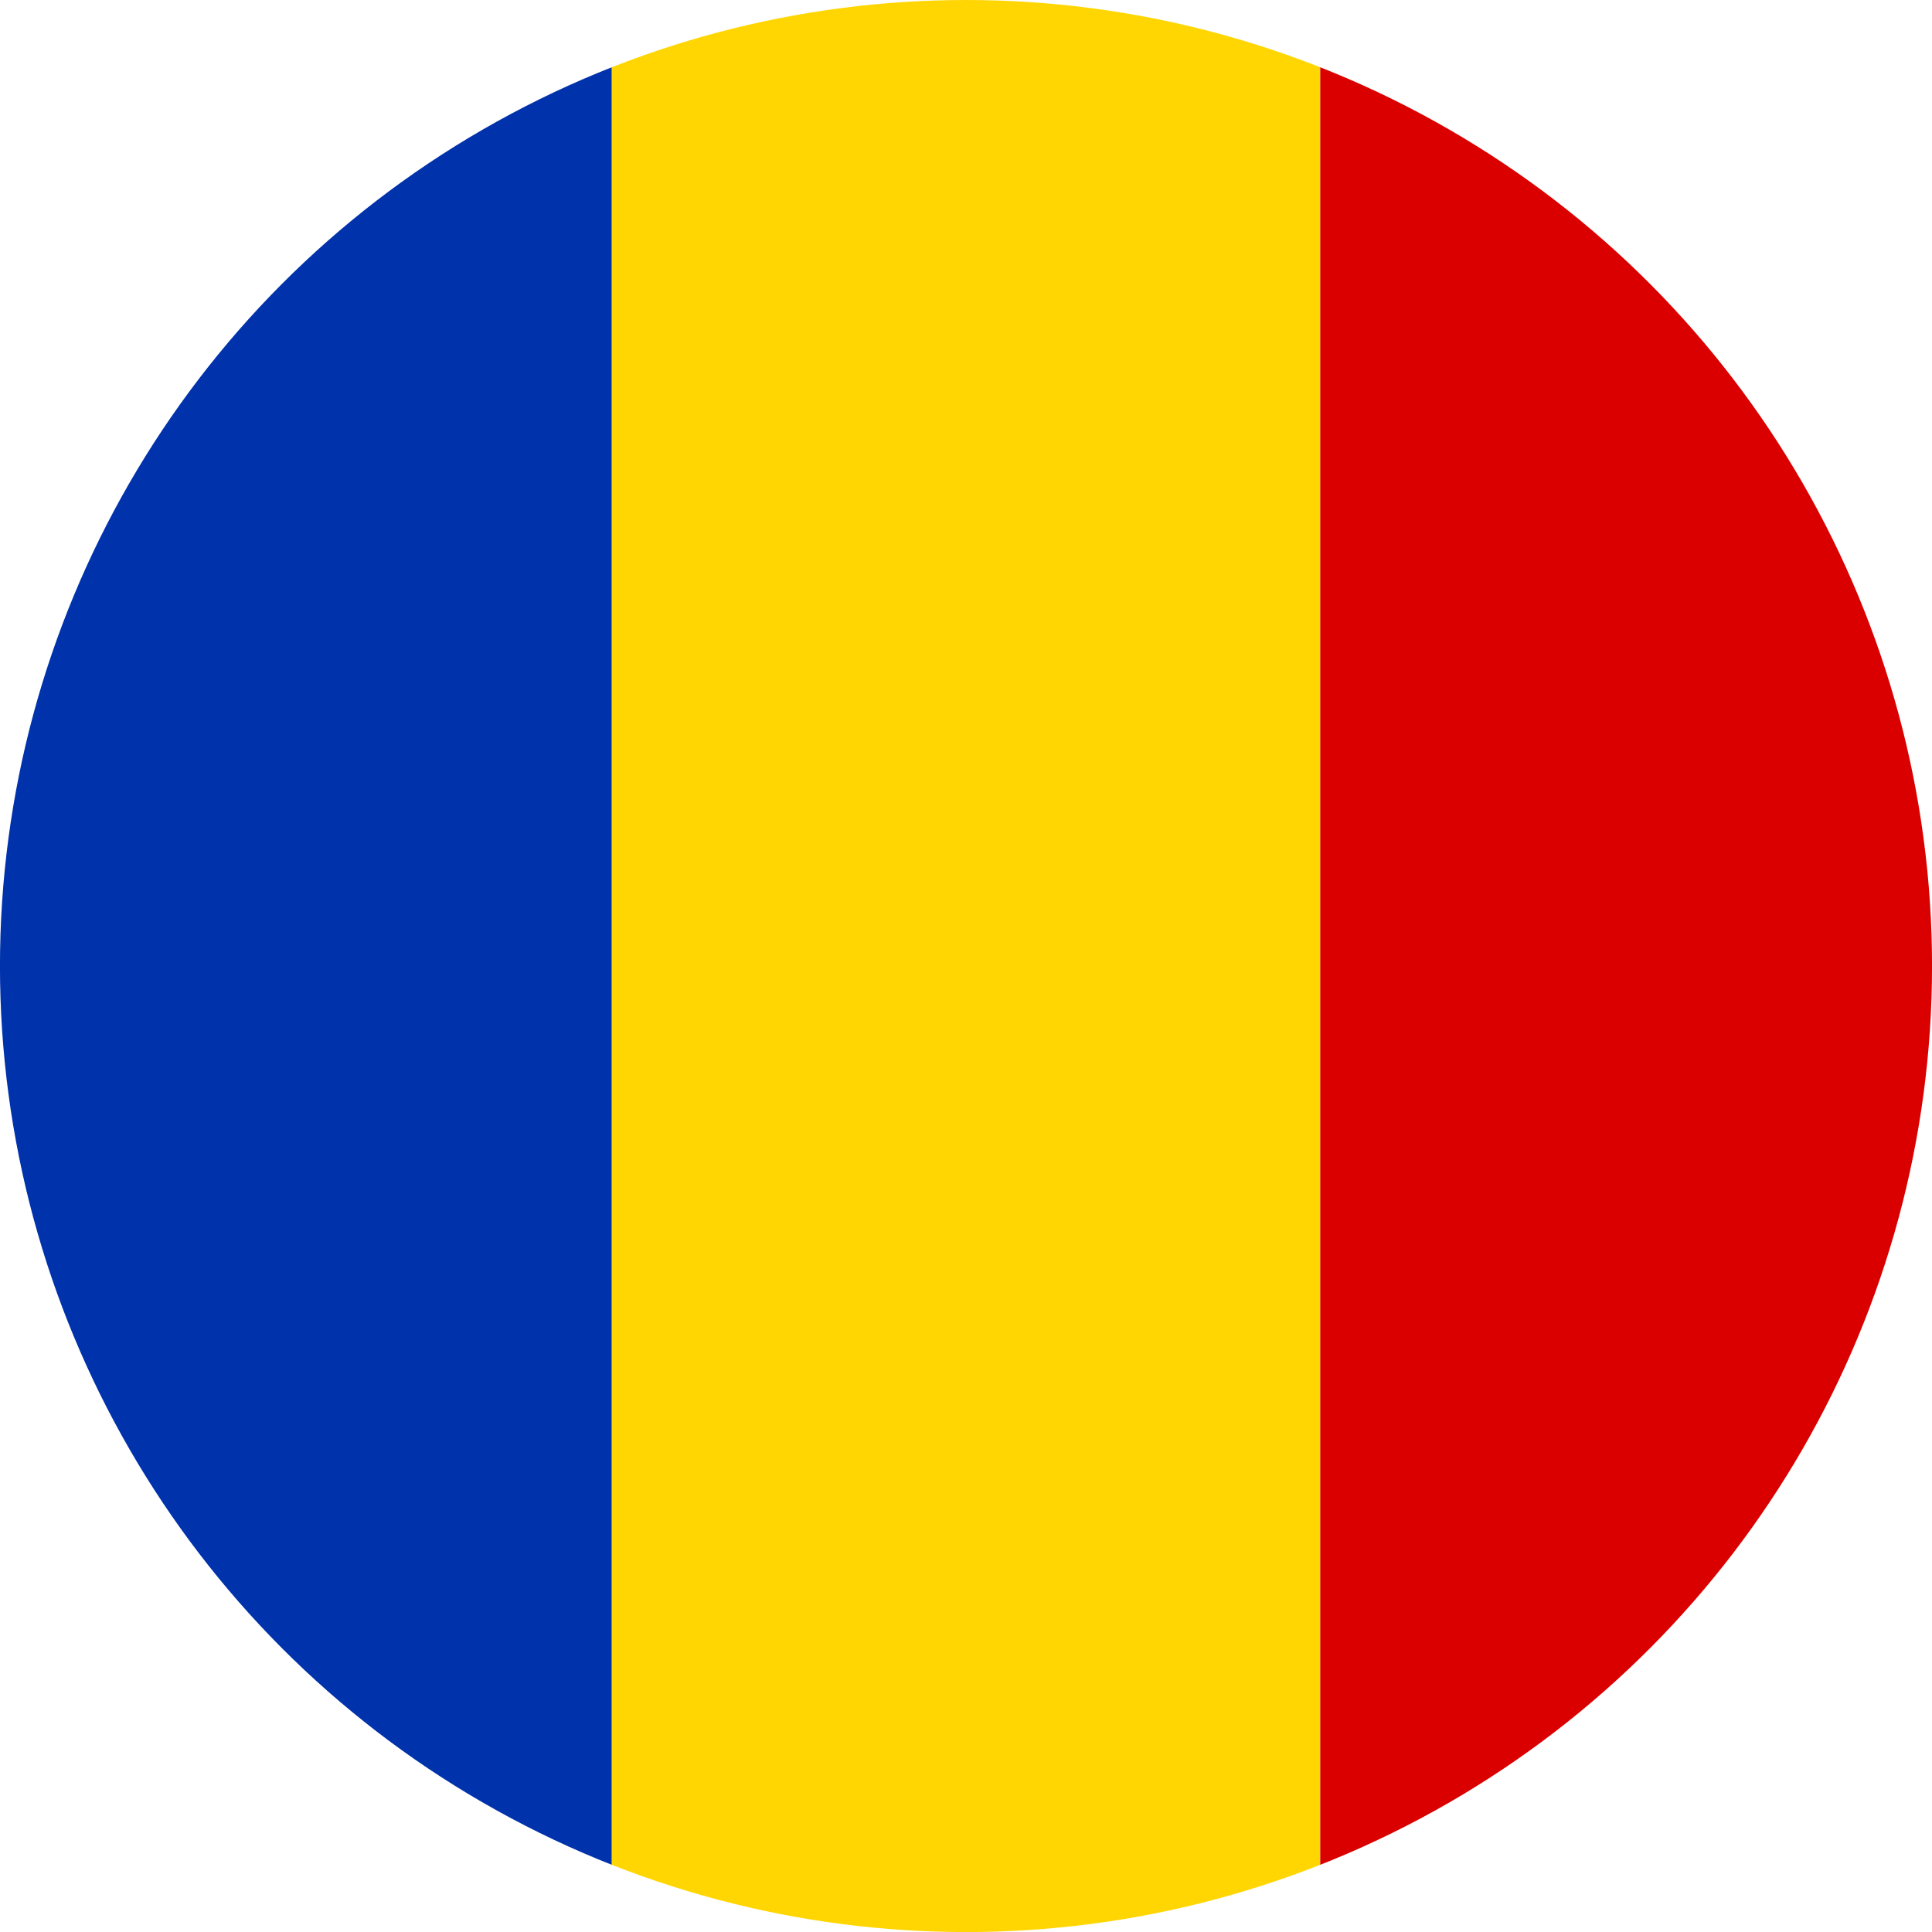 <?xml version="1.0" encoding="iso-8859-1"?>
<!-- Generator: Adobe Illustrator 18.1.1, SVG Export Plug-In . SVG Version: 6.00 Build 0)  -->
<svg version="1.1" id="Layer_136" xmlns="http://www.w3.org/2000/svg" xmlns:xlink="http://www.w3.org/1999/xlink" x="0px" y="0px"
	 viewBox="0 0 56.692 56.692" style="enable-background:new 0 0 56.692 56.692;" xml:space="preserve">
<g>
	<defs>
		<circle id="SVGID_1_" cx="28.346" cy="28.347" r="28.347"/>
	</defs>
	<clipPath id="SVGID_2_">
		<use xlink:href="#SVGID_1_"  style="overflow:visible;"/>
	</clipPath>
	<rect x="-2.835" y="-2.834" style="clip-path:url(#SVGID_2_);fill:#0032AB;" width="20.788" height="62.361"/>
	<rect x="17.954" y="-2.834" style="clip-path:url(#SVGID_2_);fill:#FFD602;" width="20.787" height="62.361"/>
	<rect x="38.741" y="-2.834" style="clip-path:url(#SVGID_2_);fill:#DB0000;" width="20.787" height="62.361"/>
</g>
</svg>
